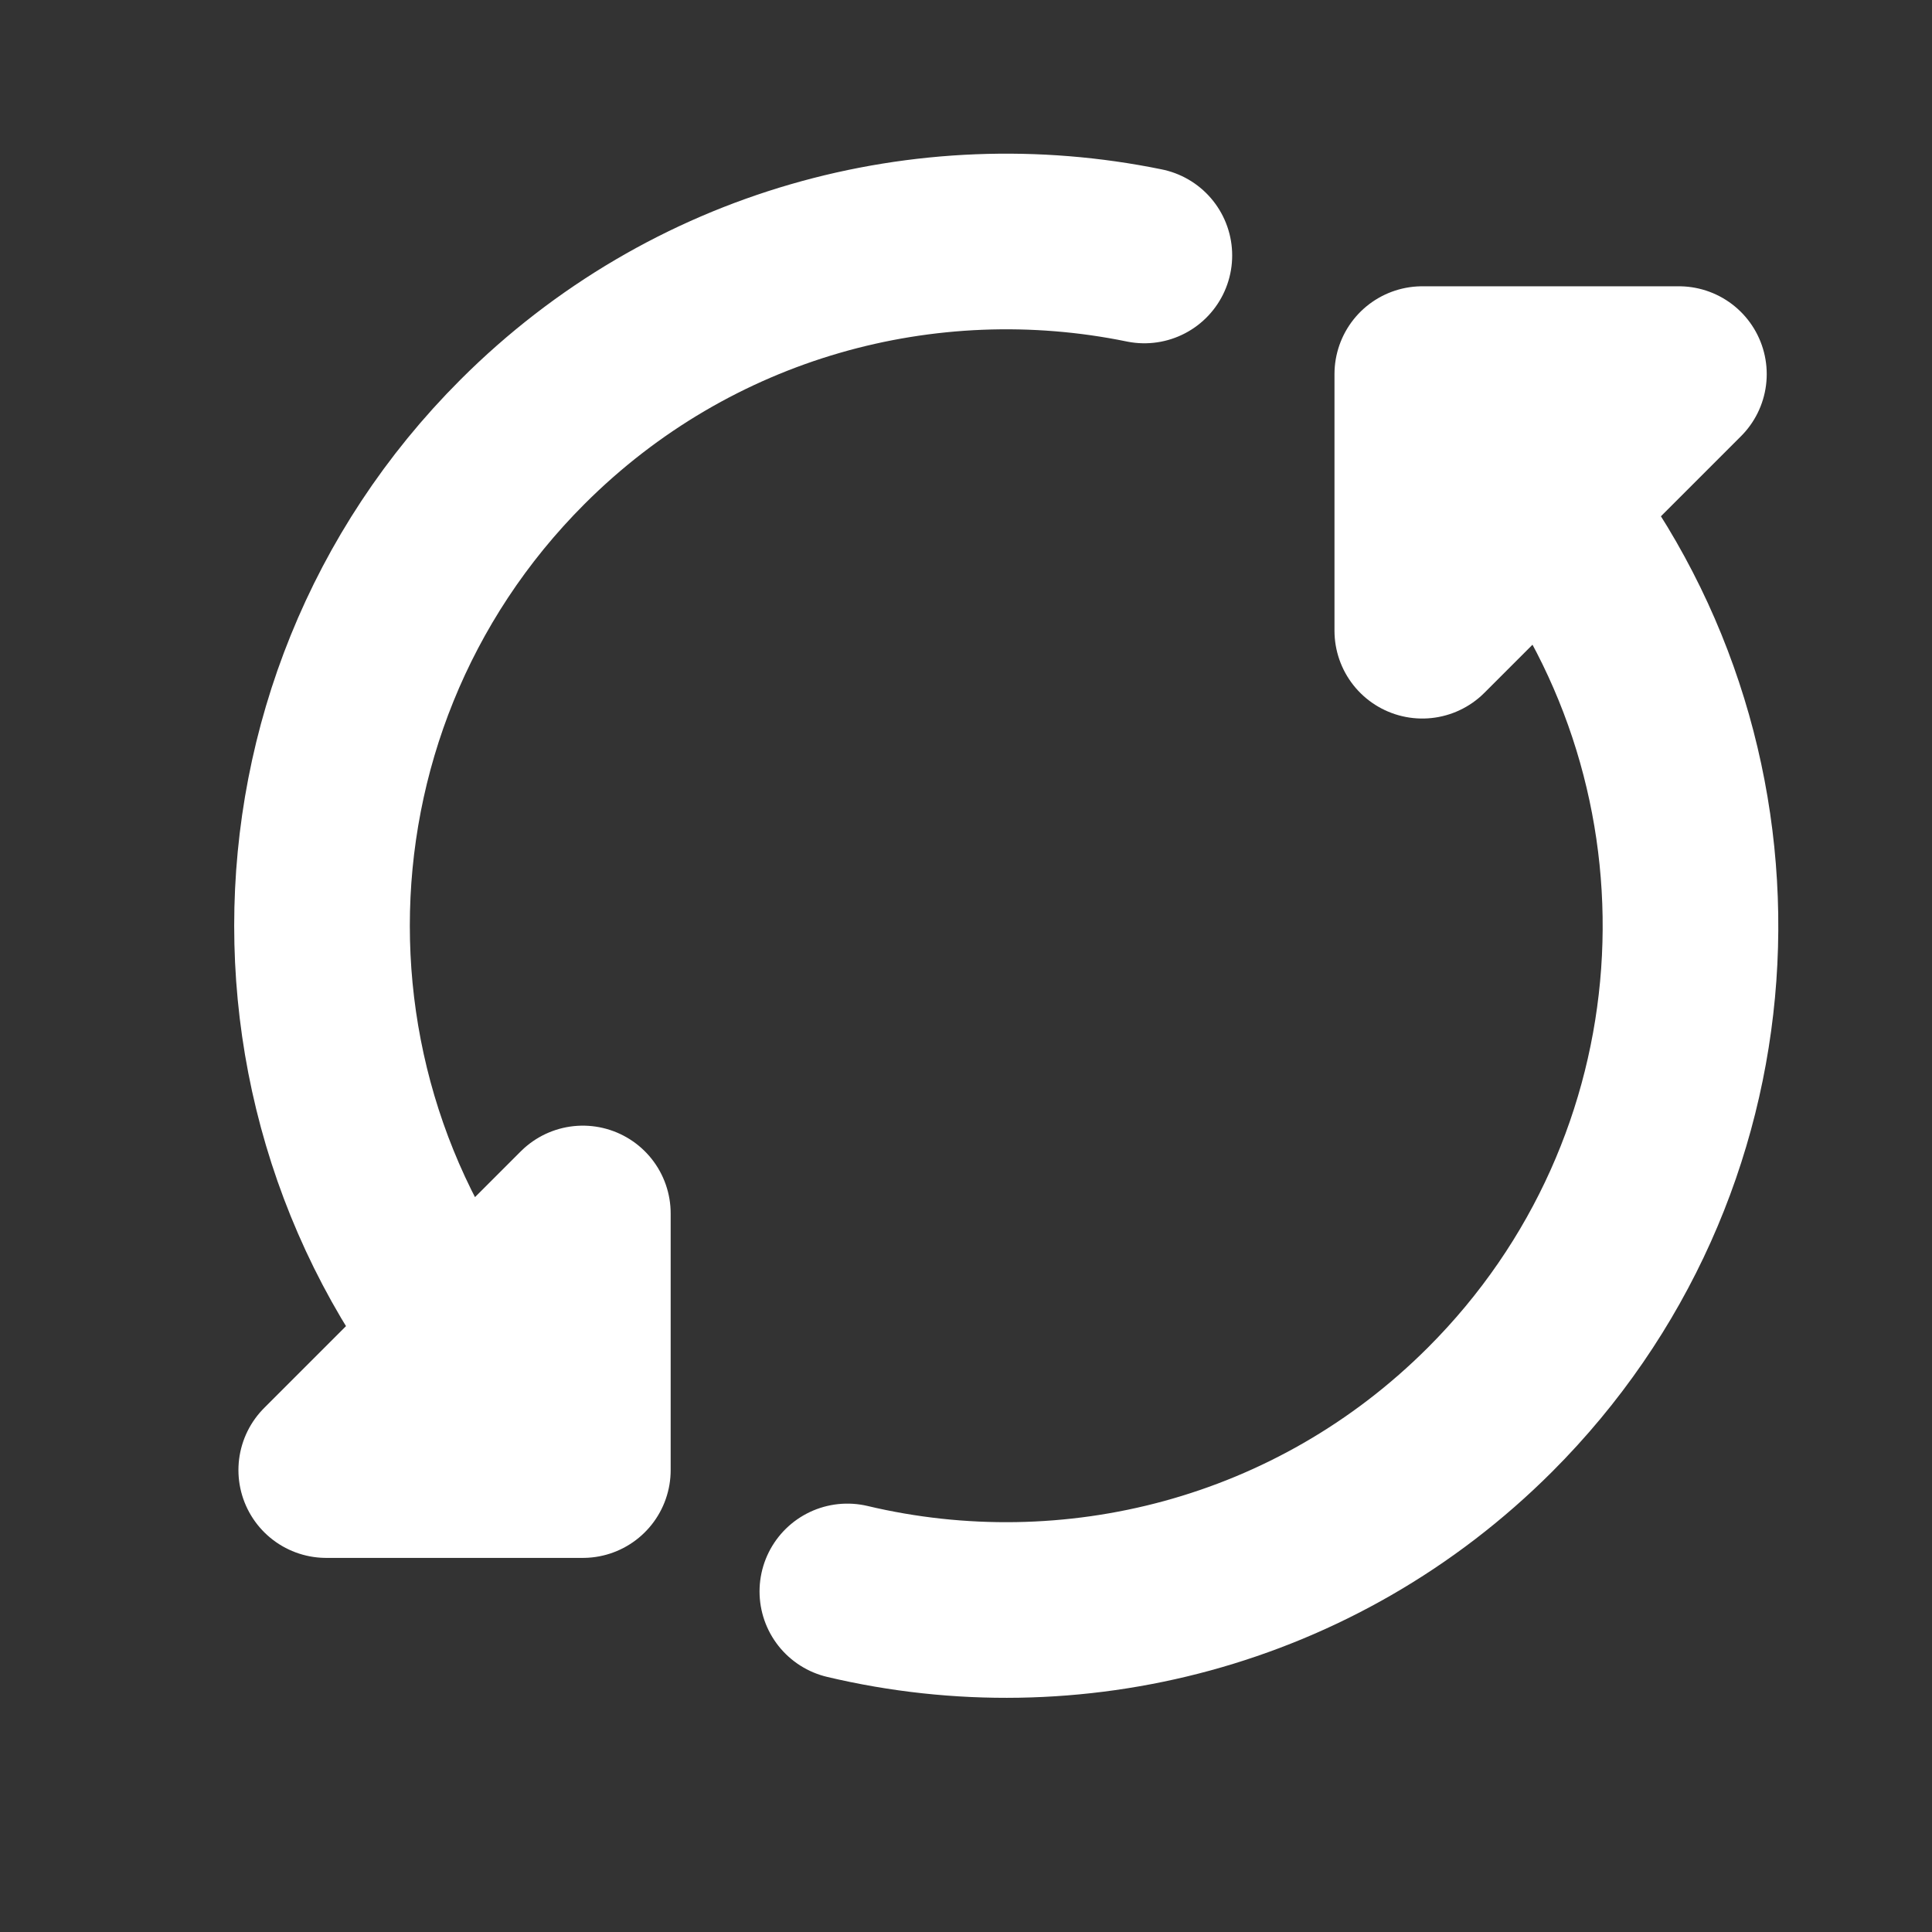 <svg width="22" height="22" viewBox="0 0 22 22" fill="none" xmlns="http://www.w3.org/2000/svg">
<rect x="0" y="0" width="22" height="22" fill="#333333" stroke="none"/>
<path d="M5.949 16.051C2.906 13.008 2.906 8.075 5.949 5.032C7.872 3.109 10.551 2.401 13.031 2.909M17.74 5.93C19.984 8.979 19.727 13.292 16.968 16.051C14.983 18.036 12.194 18.726 9.649 18.122M16.196 7.182V4.26L19.118 4.26L16.196 7.182ZM6.637 13.818V16.74H3.715L6.637 13.818Z" stroke="white" stroke-width="2" stroke-linecap="round" stroke-linejoin="round"/>
</svg>
